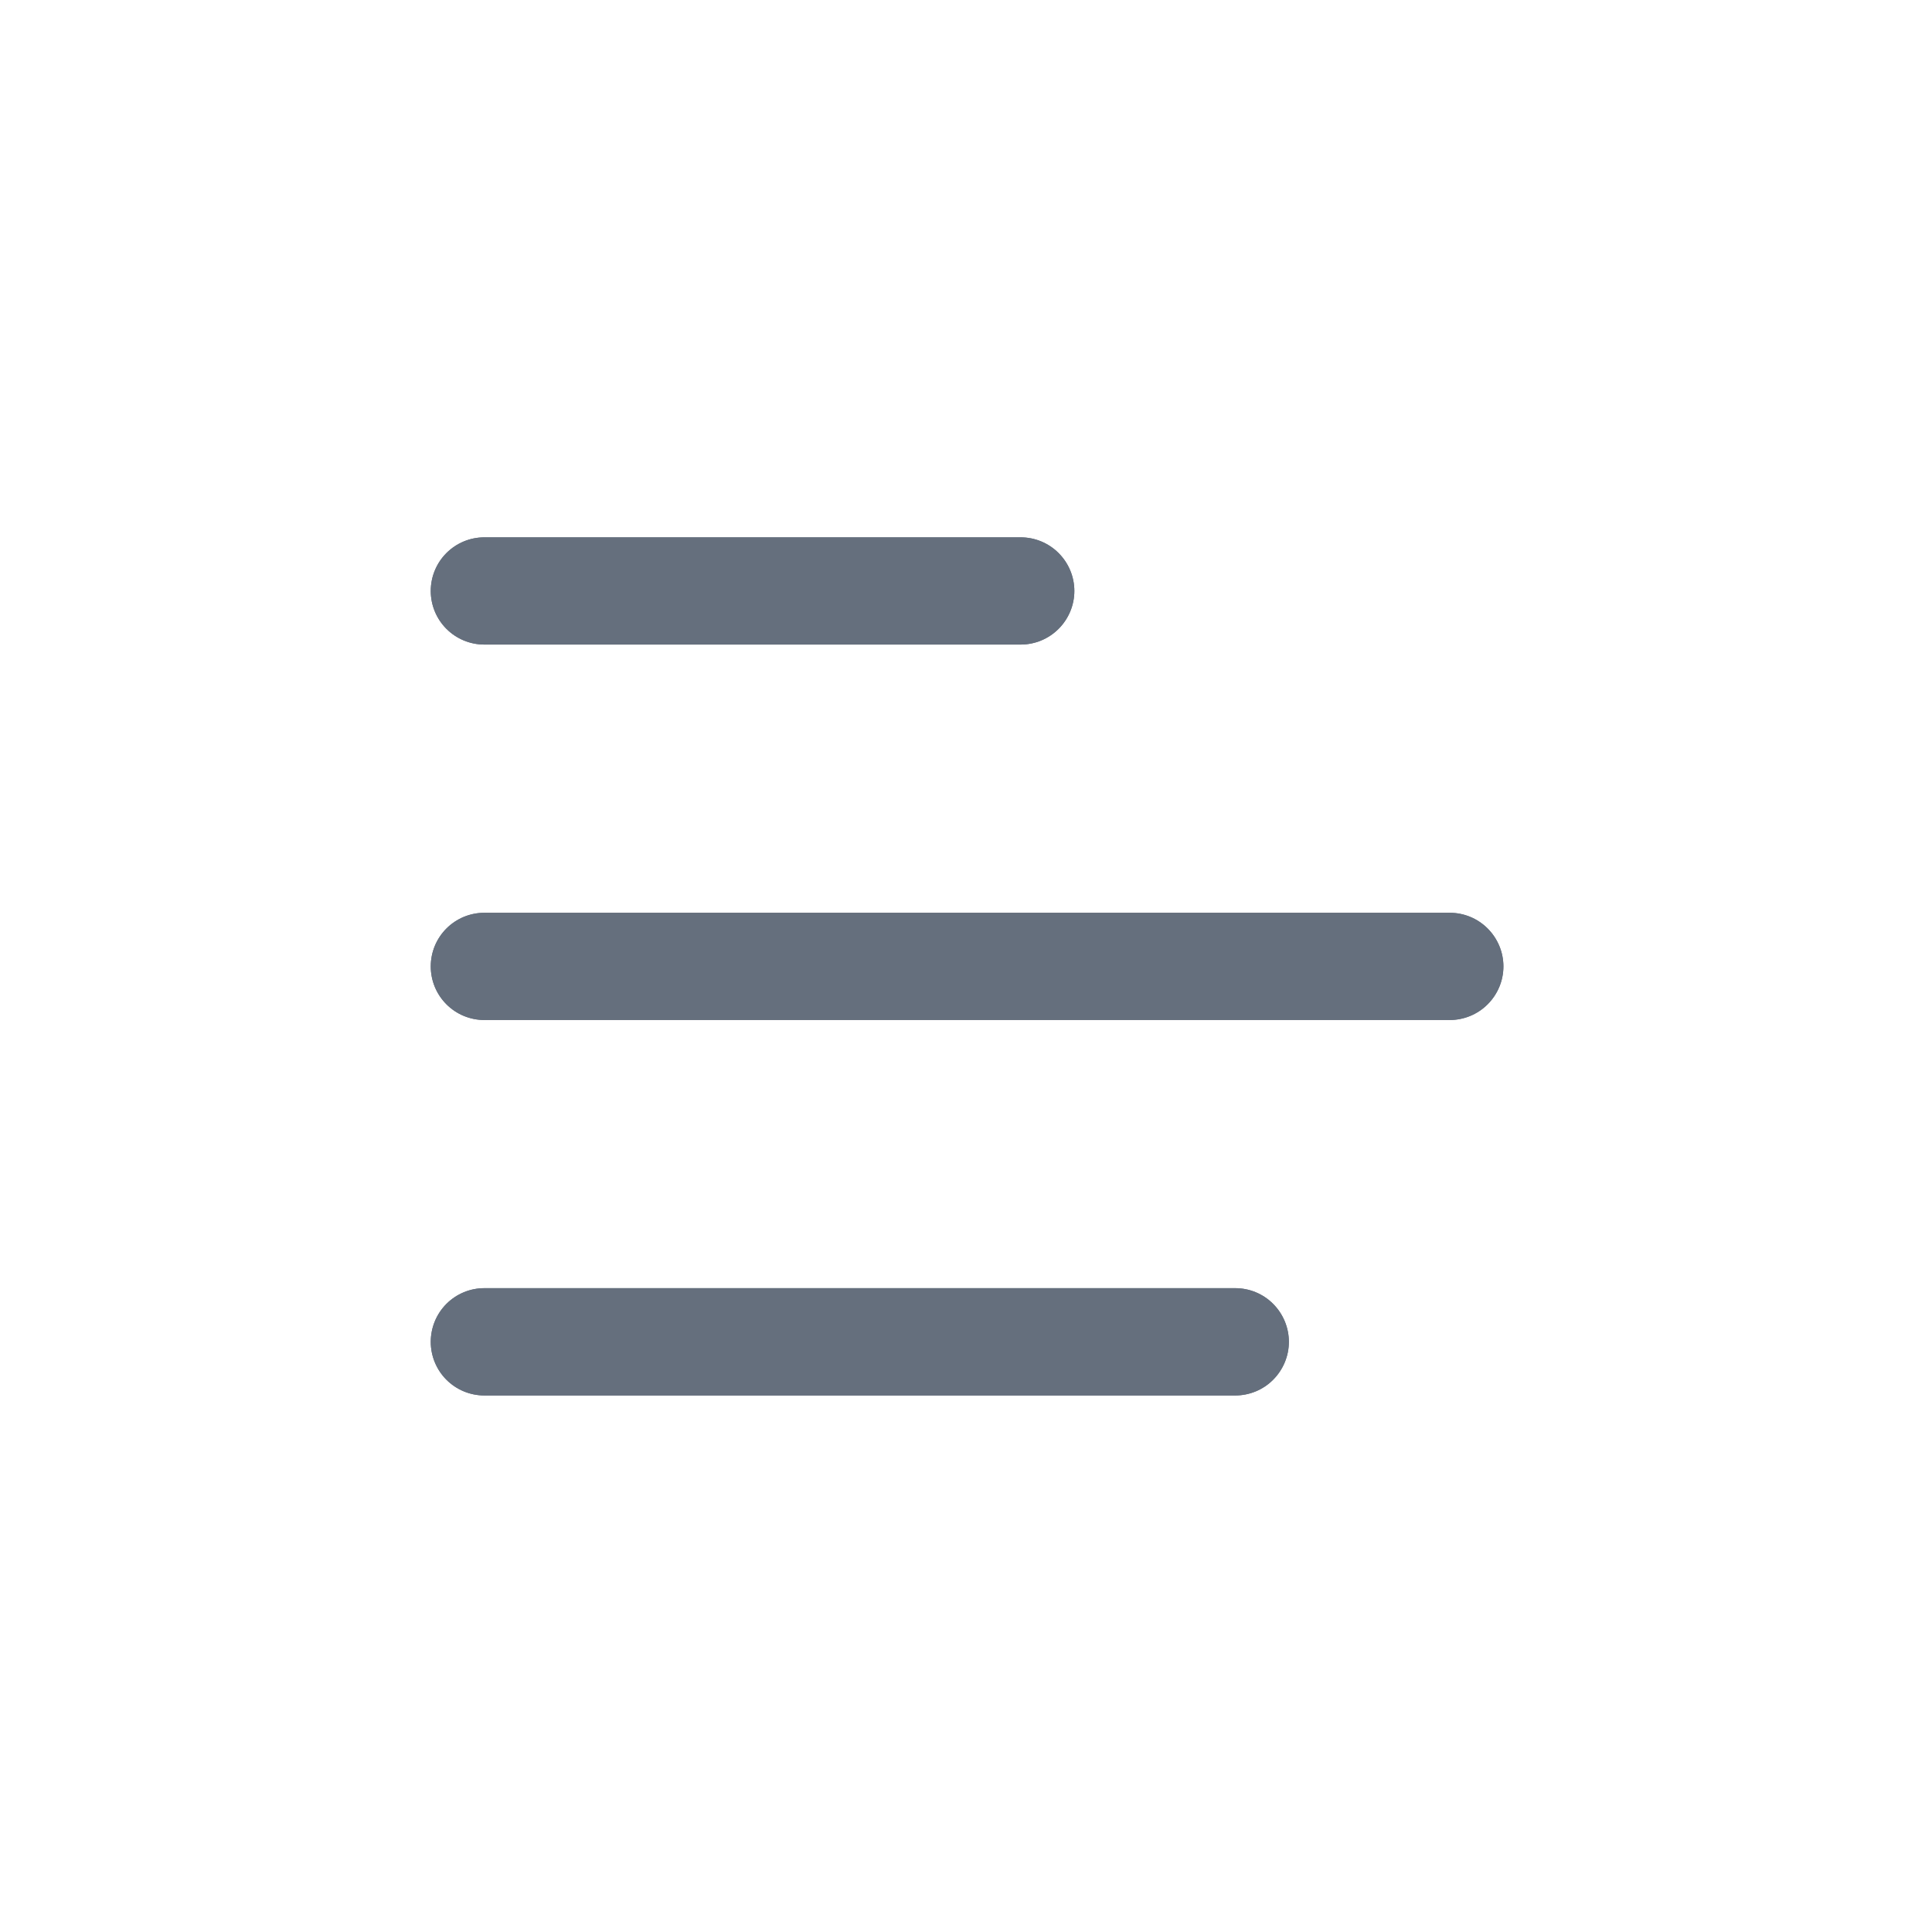 <svg width="24" height="24" viewBox="0 0 24 24" fill="none" xmlns="http://www.w3.org/2000/svg">
<g filter="url(#filter0_d_6616_23925)">
<path fill-rule="evenodd" clip-rule="evenodd" d="M5.351 12.669C5.351 12.845 5.421 13.015 5.546 13.14C5.671 13.265 5.84 13.335 6.017 13.335H15.344C15.521 13.335 15.691 13.265 15.815 13.14C15.94 13.015 16.011 12.845 16.011 12.669C16.011 12.492 15.94 12.322 15.815 12.197C15.691 12.072 15.521 12.002 15.344 12.002H6.017C5.84 12.002 5.671 12.072 5.546 12.197C5.421 12.322 5.351 12.492 5.351 12.669ZM5.351 8.005C5.351 8.182 5.421 8.351 5.546 8.476C5.671 8.601 5.84 8.671 6.017 8.671H18.009C18.186 8.671 18.355 8.601 18.48 8.476C18.605 8.351 18.676 8.182 18.676 8.005C18.676 7.828 18.605 7.659 18.48 7.534C18.355 7.409 18.186 7.339 18.009 7.339H6.017C5.84 7.339 5.671 7.409 5.546 7.534C5.421 7.659 5.351 7.828 5.351 8.005ZM5.351 3.341C5.351 3.518 5.421 3.687 5.546 3.812C5.671 3.937 5.84 4.007 6.017 4.007H12.679C12.856 4.007 13.025 3.937 13.15 3.812C13.275 3.687 13.346 3.518 13.346 3.341C13.346 3.164 13.275 2.995 13.15 2.87C13.025 2.745 12.856 2.675 12.679 2.675H6.017C5.84 2.675 5.671 2.745 5.546 2.87C5.421 2.995 5.351 3.164 5.351 3.341Z" fill="#656F7D"/>
<path fill-rule="evenodd" clip-rule="evenodd" d="M5.351 12.669C5.351 12.845 5.421 13.015 5.546 13.14C5.671 13.265 5.84 13.335 6.017 13.335H15.344C15.521 13.335 15.691 13.265 15.815 13.14C15.94 13.015 16.011 12.845 16.011 12.669C16.011 12.492 15.94 12.322 15.815 12.197C15.691 12.072 15.521 12.002 15.344 12.002H6.017C5.84 12.002 5.671 12.072 5.546 12.197C5.421 12.322 5.351 12.492 5.351 12.669ZM5.351 8.005C5.351 8.182 5.421 8.351 5.546 8.476C5.671 8.601 5.84 8.671 6.017 8.671H18.009C18.186 8.671 18.355 8.601 18.48 8.476C18.605 8.351 18.676 8.182 18.676 8.005C18.676 7.828 18.605 7.659 18.48 7.534C18.355 7.409 18.186 7.339 18.009 7.339H6.017C5.84 7.339 5.671 7.409 5.546 7.534C5.421 7.659 5.351 7.828 5.351 8.005ZM5.351 3.341C5.351 3.518 5.421 3.687 5.546 3.812C5.671 3.937 5.84 4.007 6.017 4.007H12.679C12.856 4.007 13.025 3.937 13.15 3.812C13.275 3.687 13.346 3.518 13.346 3.341C13.346 3.164 13.275 2.995 13.15 2.87C13.025 2.745 12.856 2.675 12.679 2.675H6.017C5.84 2.675 5.671 2.745 5.546 2.87C5.421 2.995 5.351 3.164 5.351 3.341Z" fill="#656F7D"/>
</g>
<defs>
<filter id="filter0_d_6616_23925" x="0.019" y="0.01" width="23.99" height="23.99" filterUnits="userSpaceOnUse" color-interpolation-filters="sRGB">
<feFlood flood-opacity="0" result="BackgroundImageFix"/>
<feColorMatrix in="SourceAlpha" type="matrix" values="0 0 0 0 0 0 0 0 0 0 0 0 0 0 0 0 0 0 127 0" result="hardAlpha"/>
<feOffset dy="4"/>
<feGaussianBlur stdDeviation="2"/>
<feComposite in2="hardAlpha" operator="out"/>
<feColorMatrix type="matrix" values="0 0 0 0 0 0 0 0 0 0 0 0 0 0 0 0 0 0 0.25 0"/>
<feBlend mode="normal" in2="BackgroundImageFix" result="effect1_dropShadow_6616_23925"/>
<feBlend mode="normal" in="SourceGraphic" in2="effect1_dropShadow_6616_23925" result="shape"/>
</filter>
</defs>
</svg>
